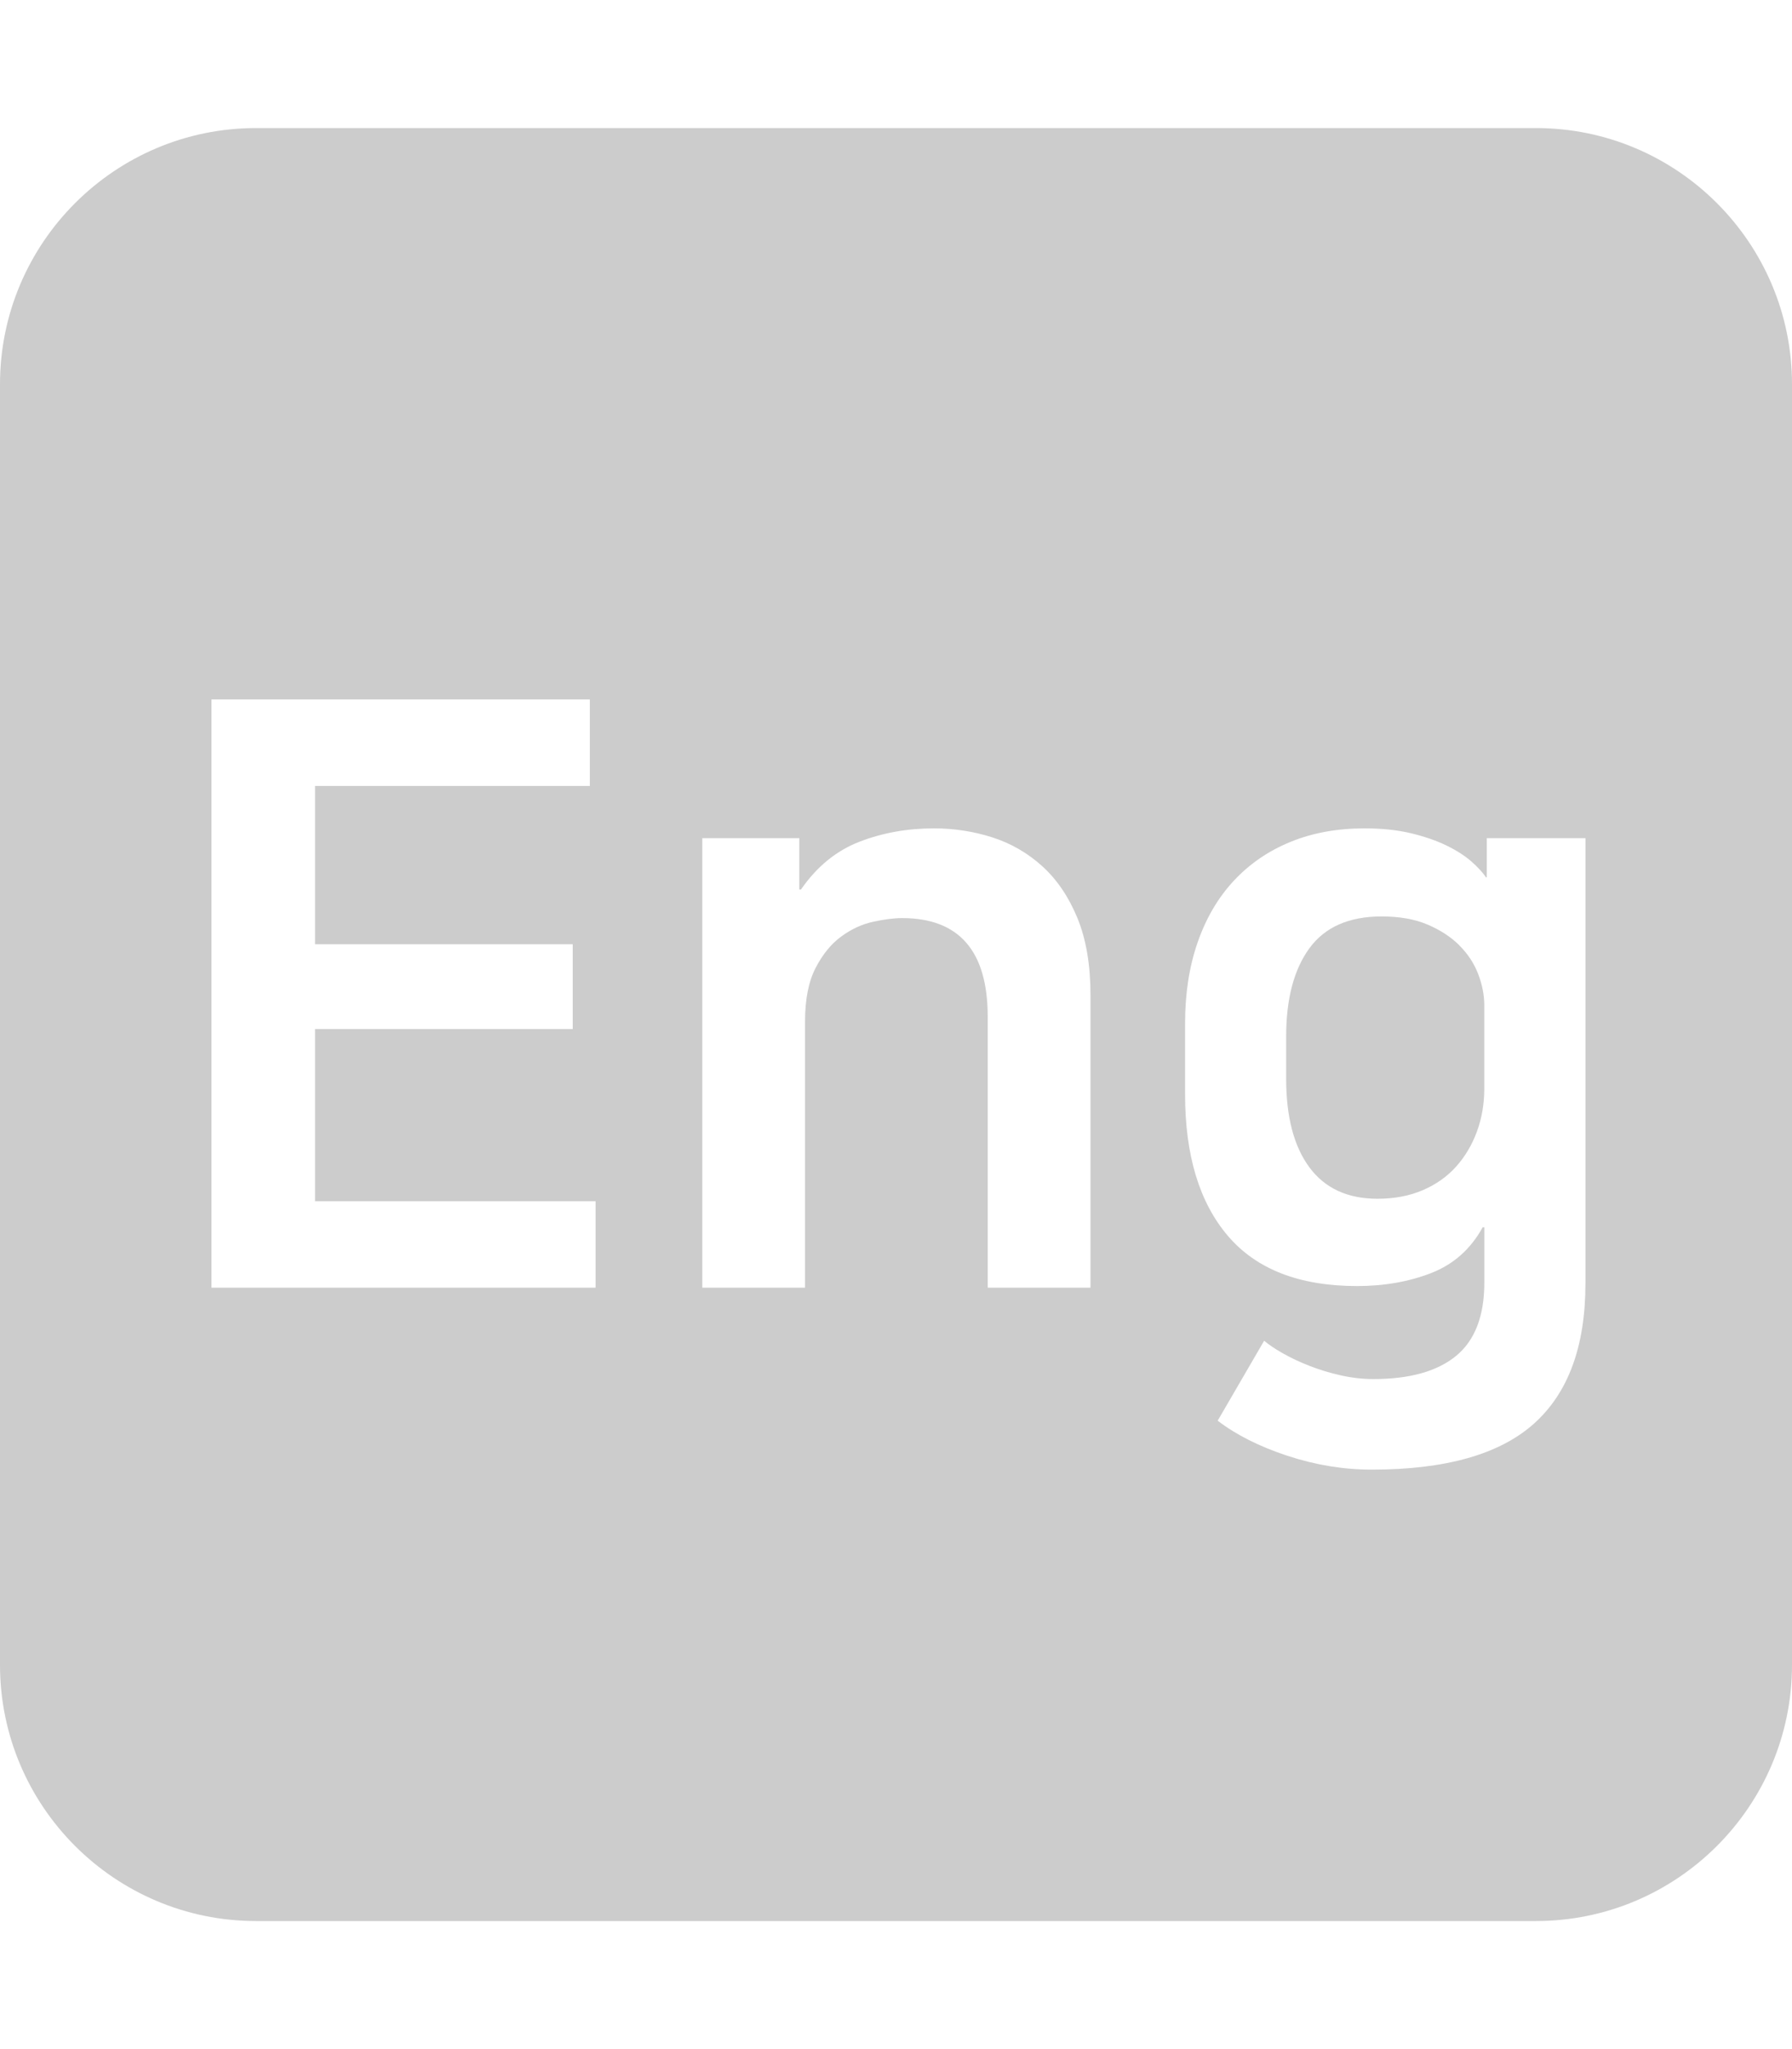 <?xml version="1.0" encoding="UTF-8"?>
<svg id="Layer_7" data-name="Layer 7" xmlns="http://www.w3.org/2000/svg" viewBox="0 0 448 512">
  <defs>
    <style>
      .cls-1 {
        fill: #ccc;
      }
    </style>
  </defs>
  <path class="cls-1" d="m364.86,236.23c-2.11-2.11-4.76-3.84-7.95-5.2-3.19-1.36-7.03-2.04-11.52-2.04-8.15,0-14.17,2.65-18.04,7.95-3.87,5.3-5.81,12.64-5.81,22.02v10.6c0,9.51,1.94,16.89,5.81,22.12,3.87,5.23,9.55,7.85,17.02,7.85,4.21,0,7.98-.71,11.31-2.14,3.33-1.43,6.12-3.4,8.36-5.91,2.24-2.51,3.98-5.43,5.2-8.77,1.22-3.33,1.83-6.9,1.83-10.7v-20.79c0-2.58-.51-5.2-1.53-7.85-1.02-2.65-2.58-5.03-4.69-7.13Z"/>
  <path class="cls-1" d="m384,32H64C28.7,32,0,60.7,0,96v320c0,35.3,28.7,64,64,64h320c35.3,0,64-28.7,64-64V96c0-35.3-28.7-64-64-64Zm-235.12,289.75H52.87v-146.98h94.59v21.61h-68.7v39.55h64.42v21.2h-64.42v43.01h70.13v21.61Zm123.74,0h-25.69v-67.68c0-16.44-7.13-24.67-21.41-24.67-2.04,0-4.45.31-7.24.92-2.79.61-5.44,1.83-7.95,3.67-2.52,1.83-4.66,4.45-6.42,7.85-1.77,3.4-2.65,7.88-2.65,13.45v66.46h-25.69v-112.32h24.26v12.84h.41c3.94-5.71,8.8-9.68,14.58-11.93,5.78-2.24,11.99-3.36,18.65-3.36,5.03,0,9.89.75,14.58,2.24,4.69,1.5,8.87,3.91,12.54,7.24,3.67,3.33,6.59,7.64,8.77,12.94,2.17,5.3,3.26,11.69,3.26,19.16v73.18Zm123.74-1.02c0,15.63-4.28,27.28-12.84,34.96-8.56,7.68-22.09,11.52-40.57,11.52-7.07,0-14.1-1.16-21.1-3.46-7-2.31-12.81-5.23-17.43-8.77l11.62-19.98c1.09.95,2.65,2,4.69,3.16,2.04,1.15,4.28,2.21,6.73,3.16,2.45.95,5.03,1.73,7.75,2.34,2.72.61,5.43.92,8.15.92,9.1,0,16-1.94,20.69-5.81s7.03-9.96,7.03-18.25v-13.86h-.41c-2.99,5.44-7.27,9.24-12.84,11.42-5.57,2.17-11.76,3.26-18.55,3.26-14.41,0-25.18-4.18-32.31-12.54s-10.7-20.15-10.7-35.37v-17.74c0-7.47,1.05-14.23,3.16-20.28,2.11-6.05,5.13-11.18,9.07-15.39,3.94-4.21,8.66-7.44,14.17-9.68,5.5-2.24,11.65-3.36,18.45-3.36,4.35,0,8.22.41,11.62,1.22,3.4.82,6.35,1.83,8.87,3.06,2.51,1.22,4.59,2.55,6.22,3.98,1.63,1.43,2.85,2.75,3.67,3.98h.2v-9.79h24.67v111.31Z"/>
</svg>